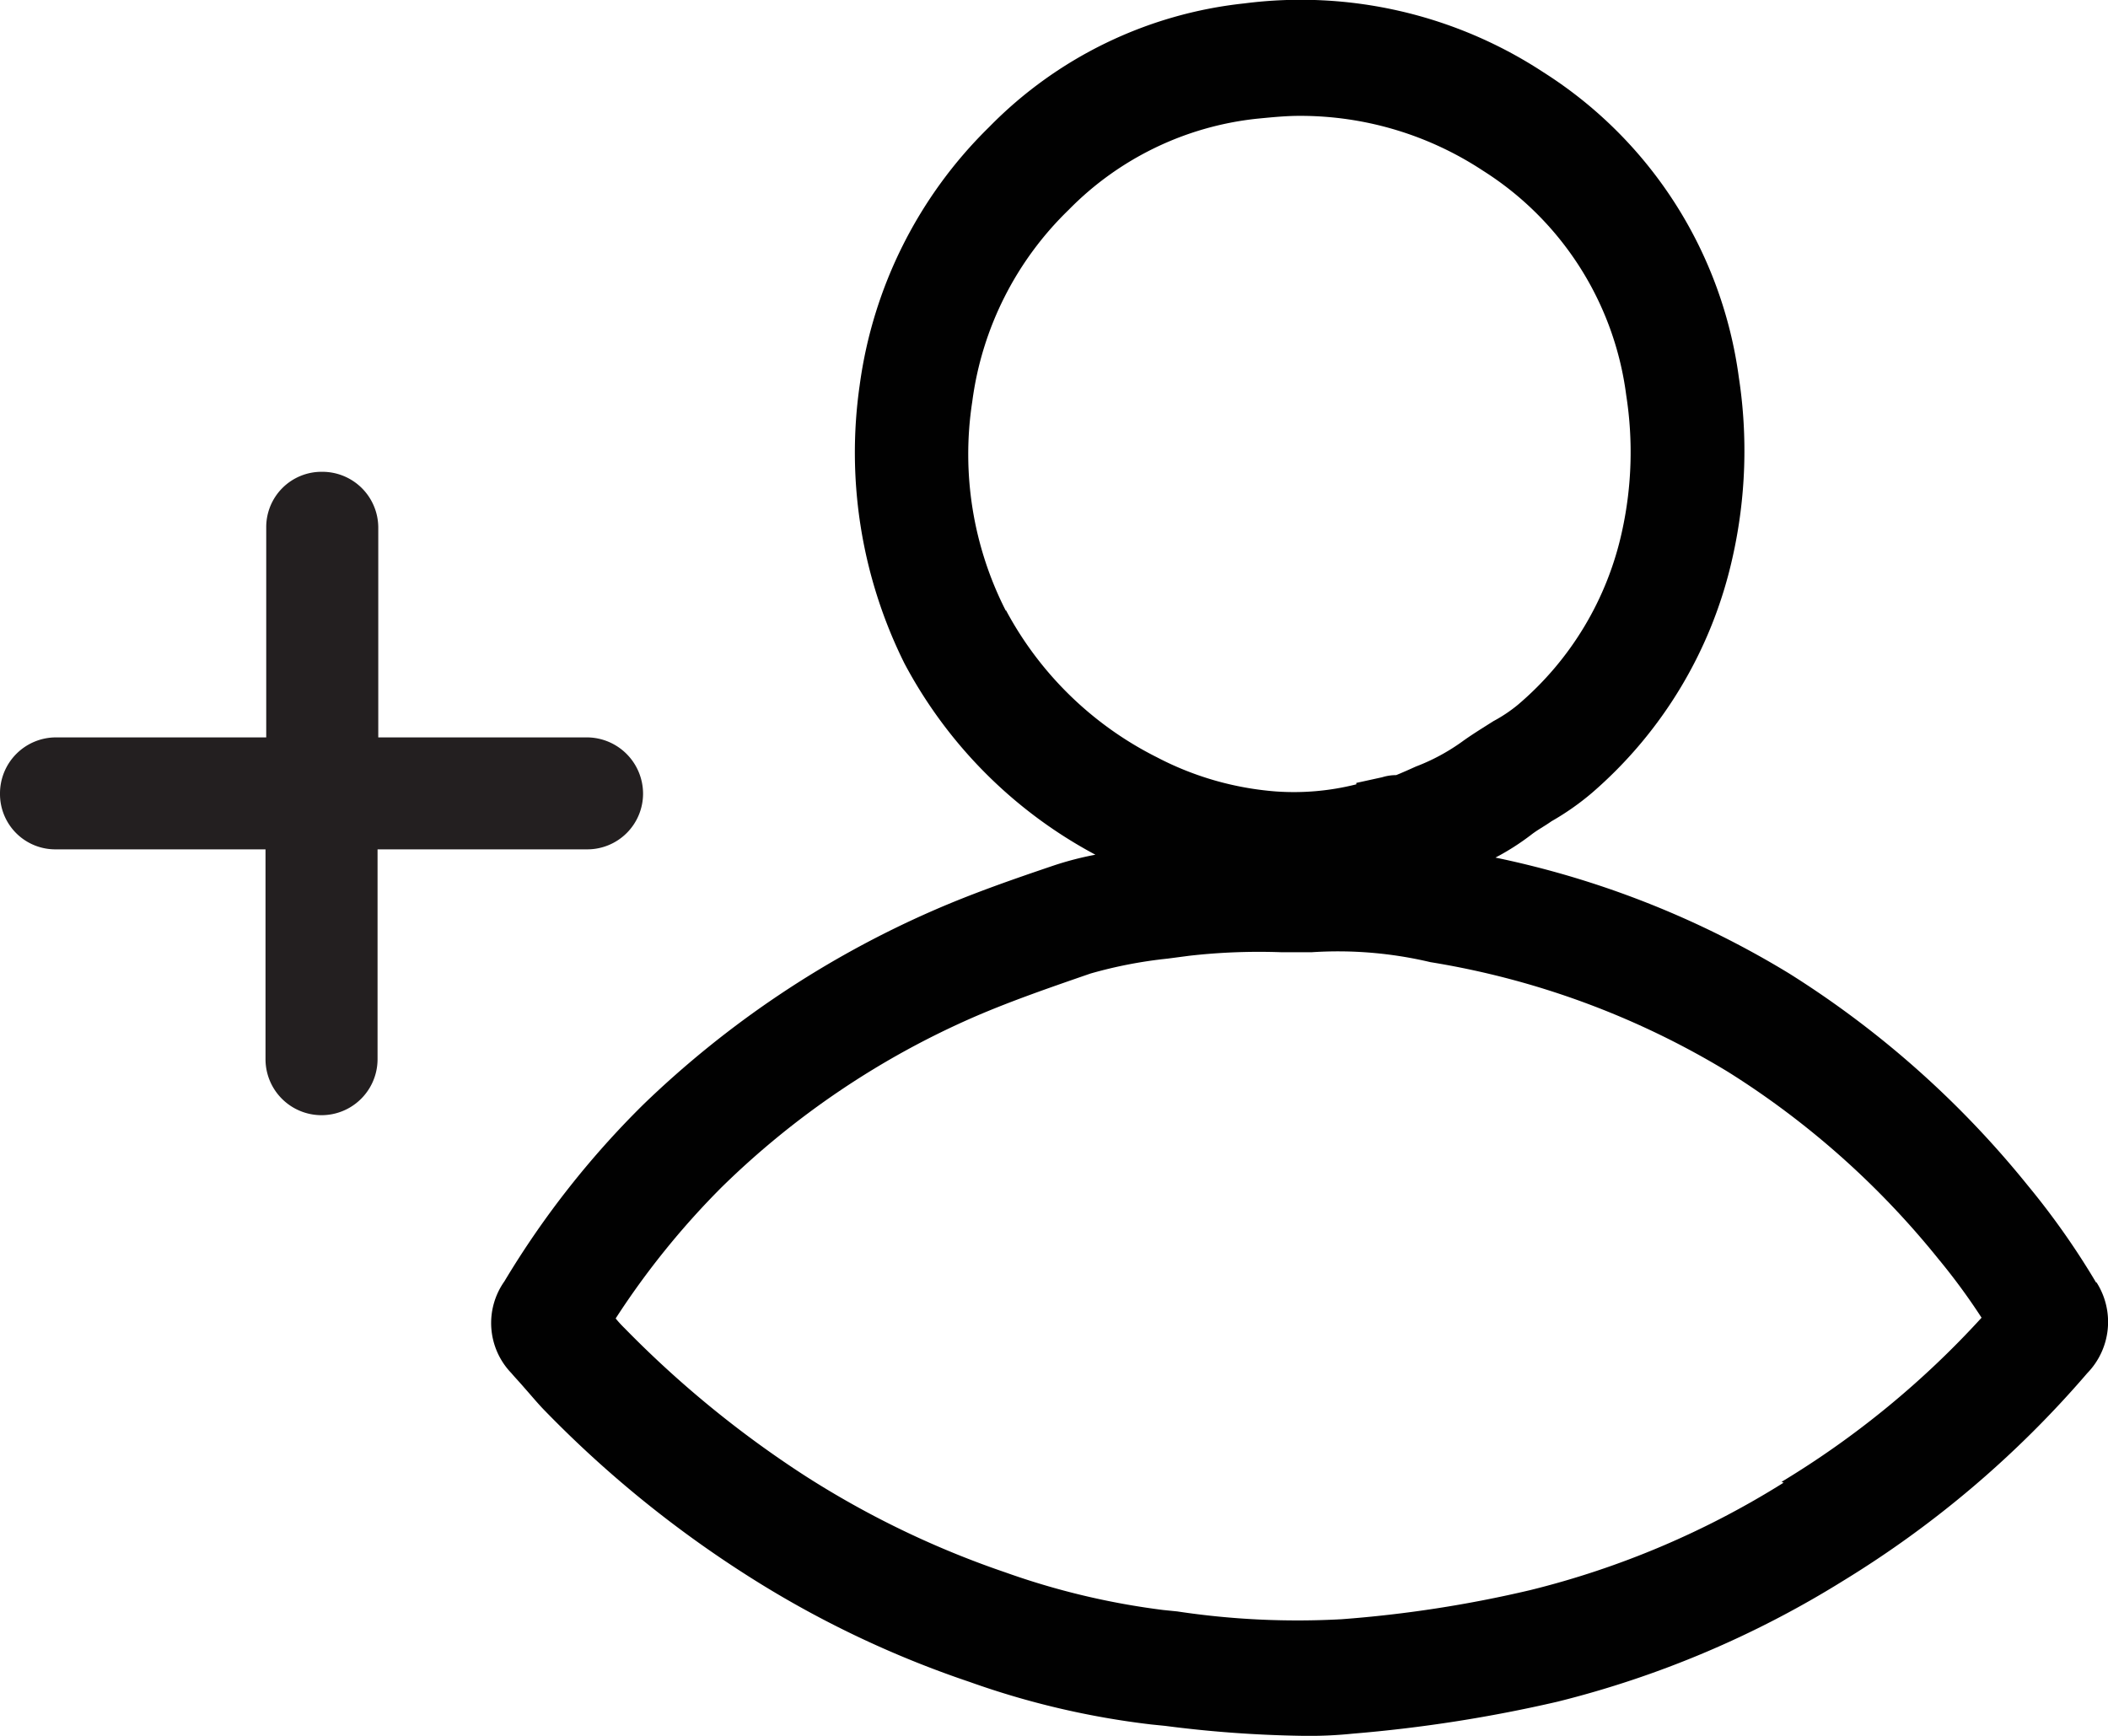 <svg xmlns="http://www.w3.org/2000/svg" width="85" height="70" viewBox="0 0 85 70">
  <g id="Add_Selfie" data-name="Add Selfie" transform="translate(0 0.058)">
    <path id="Path_1326" data-name="Path 1326" d="M71.606,51.673a31.077,31.077,0,0,0-2.764-3.929A38.985,38.985,0,0,0,59.225,39.2a37.342,37.342,0,0,0-11.845-4.675,10.044,10.044,0,0,0,1.438-.918c.254-.2.536-.344.818-.545a10.673,10.673,0,0,0,1.636-1.147A17.568,17.568,0,0,0,56.94,22.42a19.563,19.563,0,0,0,.254-7.256,17.284,17.284,0,0,0-7.869-12.3A17.839,17.839,0,0,0,37.254.079,16.907,16.907,0,0,0,26.96,5.069,17.917,17.917,0,0,0,21.743,15.48a19.086,19.086,0,0,0,1.805,11.214,18.65,18.65,0,0,0,7.7,7.715,12.925,12.925,0,0,0-1.664.43c-1.608.545-3.272,1.118-4.907,1.835a39.684,39.684,0,0,0-11.648,7.8,36.073,36.073,0,0,0-5.612,7.141,2.91,2.91,0,0,0,.282,3.7c.169.2.338.373.508.574.282.315.564.66.846.946a45.268,45.268,0,0,0,8.094,6.6,40.953,40.953,0,0,0,9.025,4.331A33.341,33.341,0,0,0,33.5,69.483l.564.057a48.154,48.154,0,0,0,5.471.4,17.164,17.164,0,0,0,2.087-.086,57.554,57.554,0,0,0,8.264-1.291A40.136,40.136,0,0,0,61.4,63.69a41.489,41.489,0,0,0,9.843-8.374,2.963,2.963,0,0,0,.367-3.671Zm-43.969-27.1a13.914,13.914,0,0,1-1.354-8.432A13.138,13.138,0,0,1,30.175,8.4a12.475,12.475,0,0,1,7.587-3.671c.592-.057,1.156-.115,1.72-.115a13.375,13.375,0,0,1,7.389,2.208,12.613,12.613,0,0,1,5.782,9.063,14.846,14.846,0,0,1-.169,5.478,12.7,12.7,0,0,1-4.2,7,5.959,5.959,0,0,1-.987.66c-.451.287-.874.545-1.269.832a8.164,8.164,0,0,1-1.861,1c-.254.115-.508.229-.79.344a1.924,1.924,0,0,0-.564.086l-1.044.229v.057a10.273,10.273,0,0,1-3.243.287,12.379,12.379,0,0,1-4.795-1.377,14.015,14.015,0,0,1-6.092-5.937ZM59,59.732a35.041,35.041,0,0,1-10.21,4.331,48.99,48.99,0,0,1-7.615,1.176,32.474,32.474,0,0,1-6.628-.315l-.564-.057a30.1,30.1,0,0,1-6.374-1.52,37.157,37.157,0,0,1-8.038-3.872,42.313,42.313,0,0,1-7.3-5.965,4.732,4.732,0,0,1-.367-.4,32.431,32.431,0,0,1,4.259-5.277,33.856,33.856,0,0,1,10.266-6.912c1.467-.631,3.046-1.176,4.625-1.721a18.113,18.113,0,0,1,3.1-.6l.874-.115a24.936,24.936,0,0,1,3.723-.143h1.213a16.18,16.18,0,0,1,4.795.4,33.394,33.394,0,0,1,11.986,4.417A34.231,34.231,0,0,1,65.232,50.7a25.46,25.46,0,0,1,1.749,2.38A36.4,36.4,0,0,1,58.915,59.7Z" transform="translate(12.921 0)" fill="#010101"/>
    <path id="Path_1327" data-name="Path 1327" d="M23.715,17.3H15.253V8.835A2.254,2.254,0,0,0,12.98,6.59a2.229,2.229,0,0,0-2.245,2.245V17.3H2.274A2.26,2.26,0,0,0,0,19.57a2.229,2.229,0,0,0,2.245,2.245h8.461v8.461a2.259,2.259,0,1,0,4.518,0V21.815h8.461a2.248,2.248,0,0,0,2.245-2.245A2.273,2.273,0,0,0,23.686,17.3Z" transform="translate(0 12.378)" fill="#231f20"/>
  </g>
</svg>